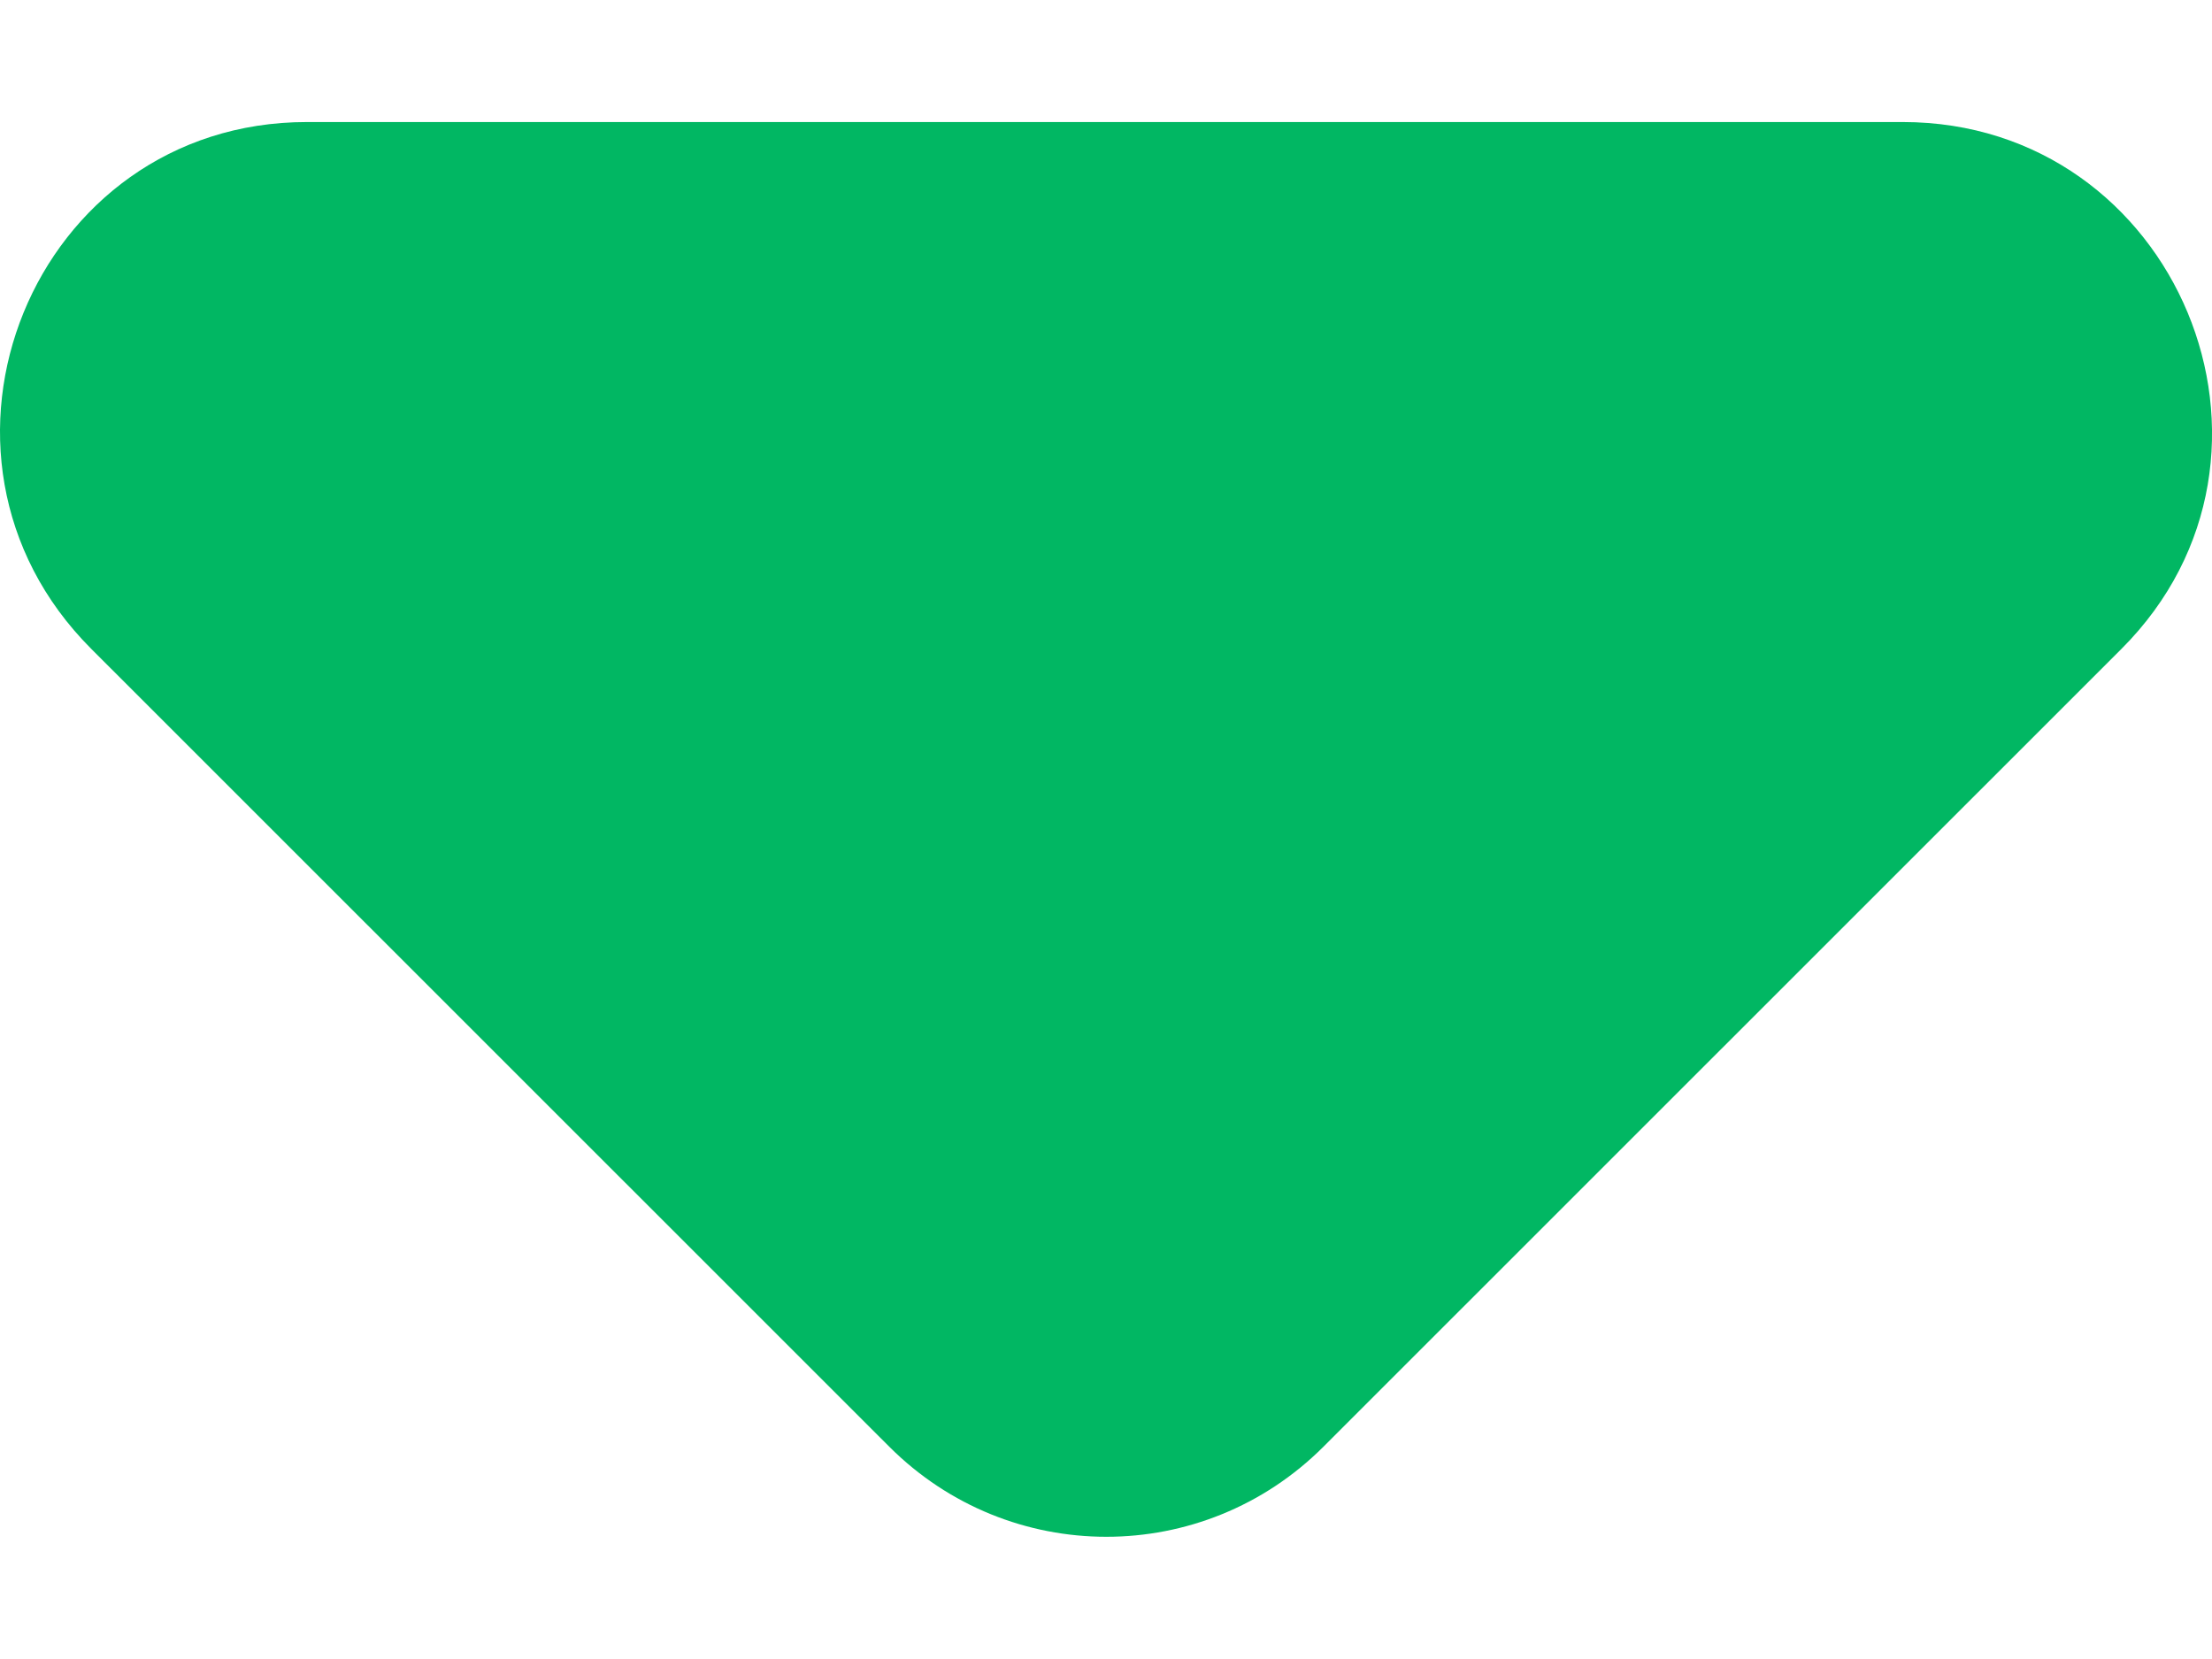 <svg width="12" height="9" viewBox="0 0 12 9" fill="none" xmlns="http://www.w3.org/2000/svg">
<path d="M0.495 3.52L4.824 7.848C5.476 8.5 6.528 8.5 7.18 7.848L11.509 3.52C12.562 2.467 11.809 0.662 10.322 0.662H1.665C0.178 0.662 -0.557 2.467 0.495 3.52Z" fill="#01B763"/>
</svg>
